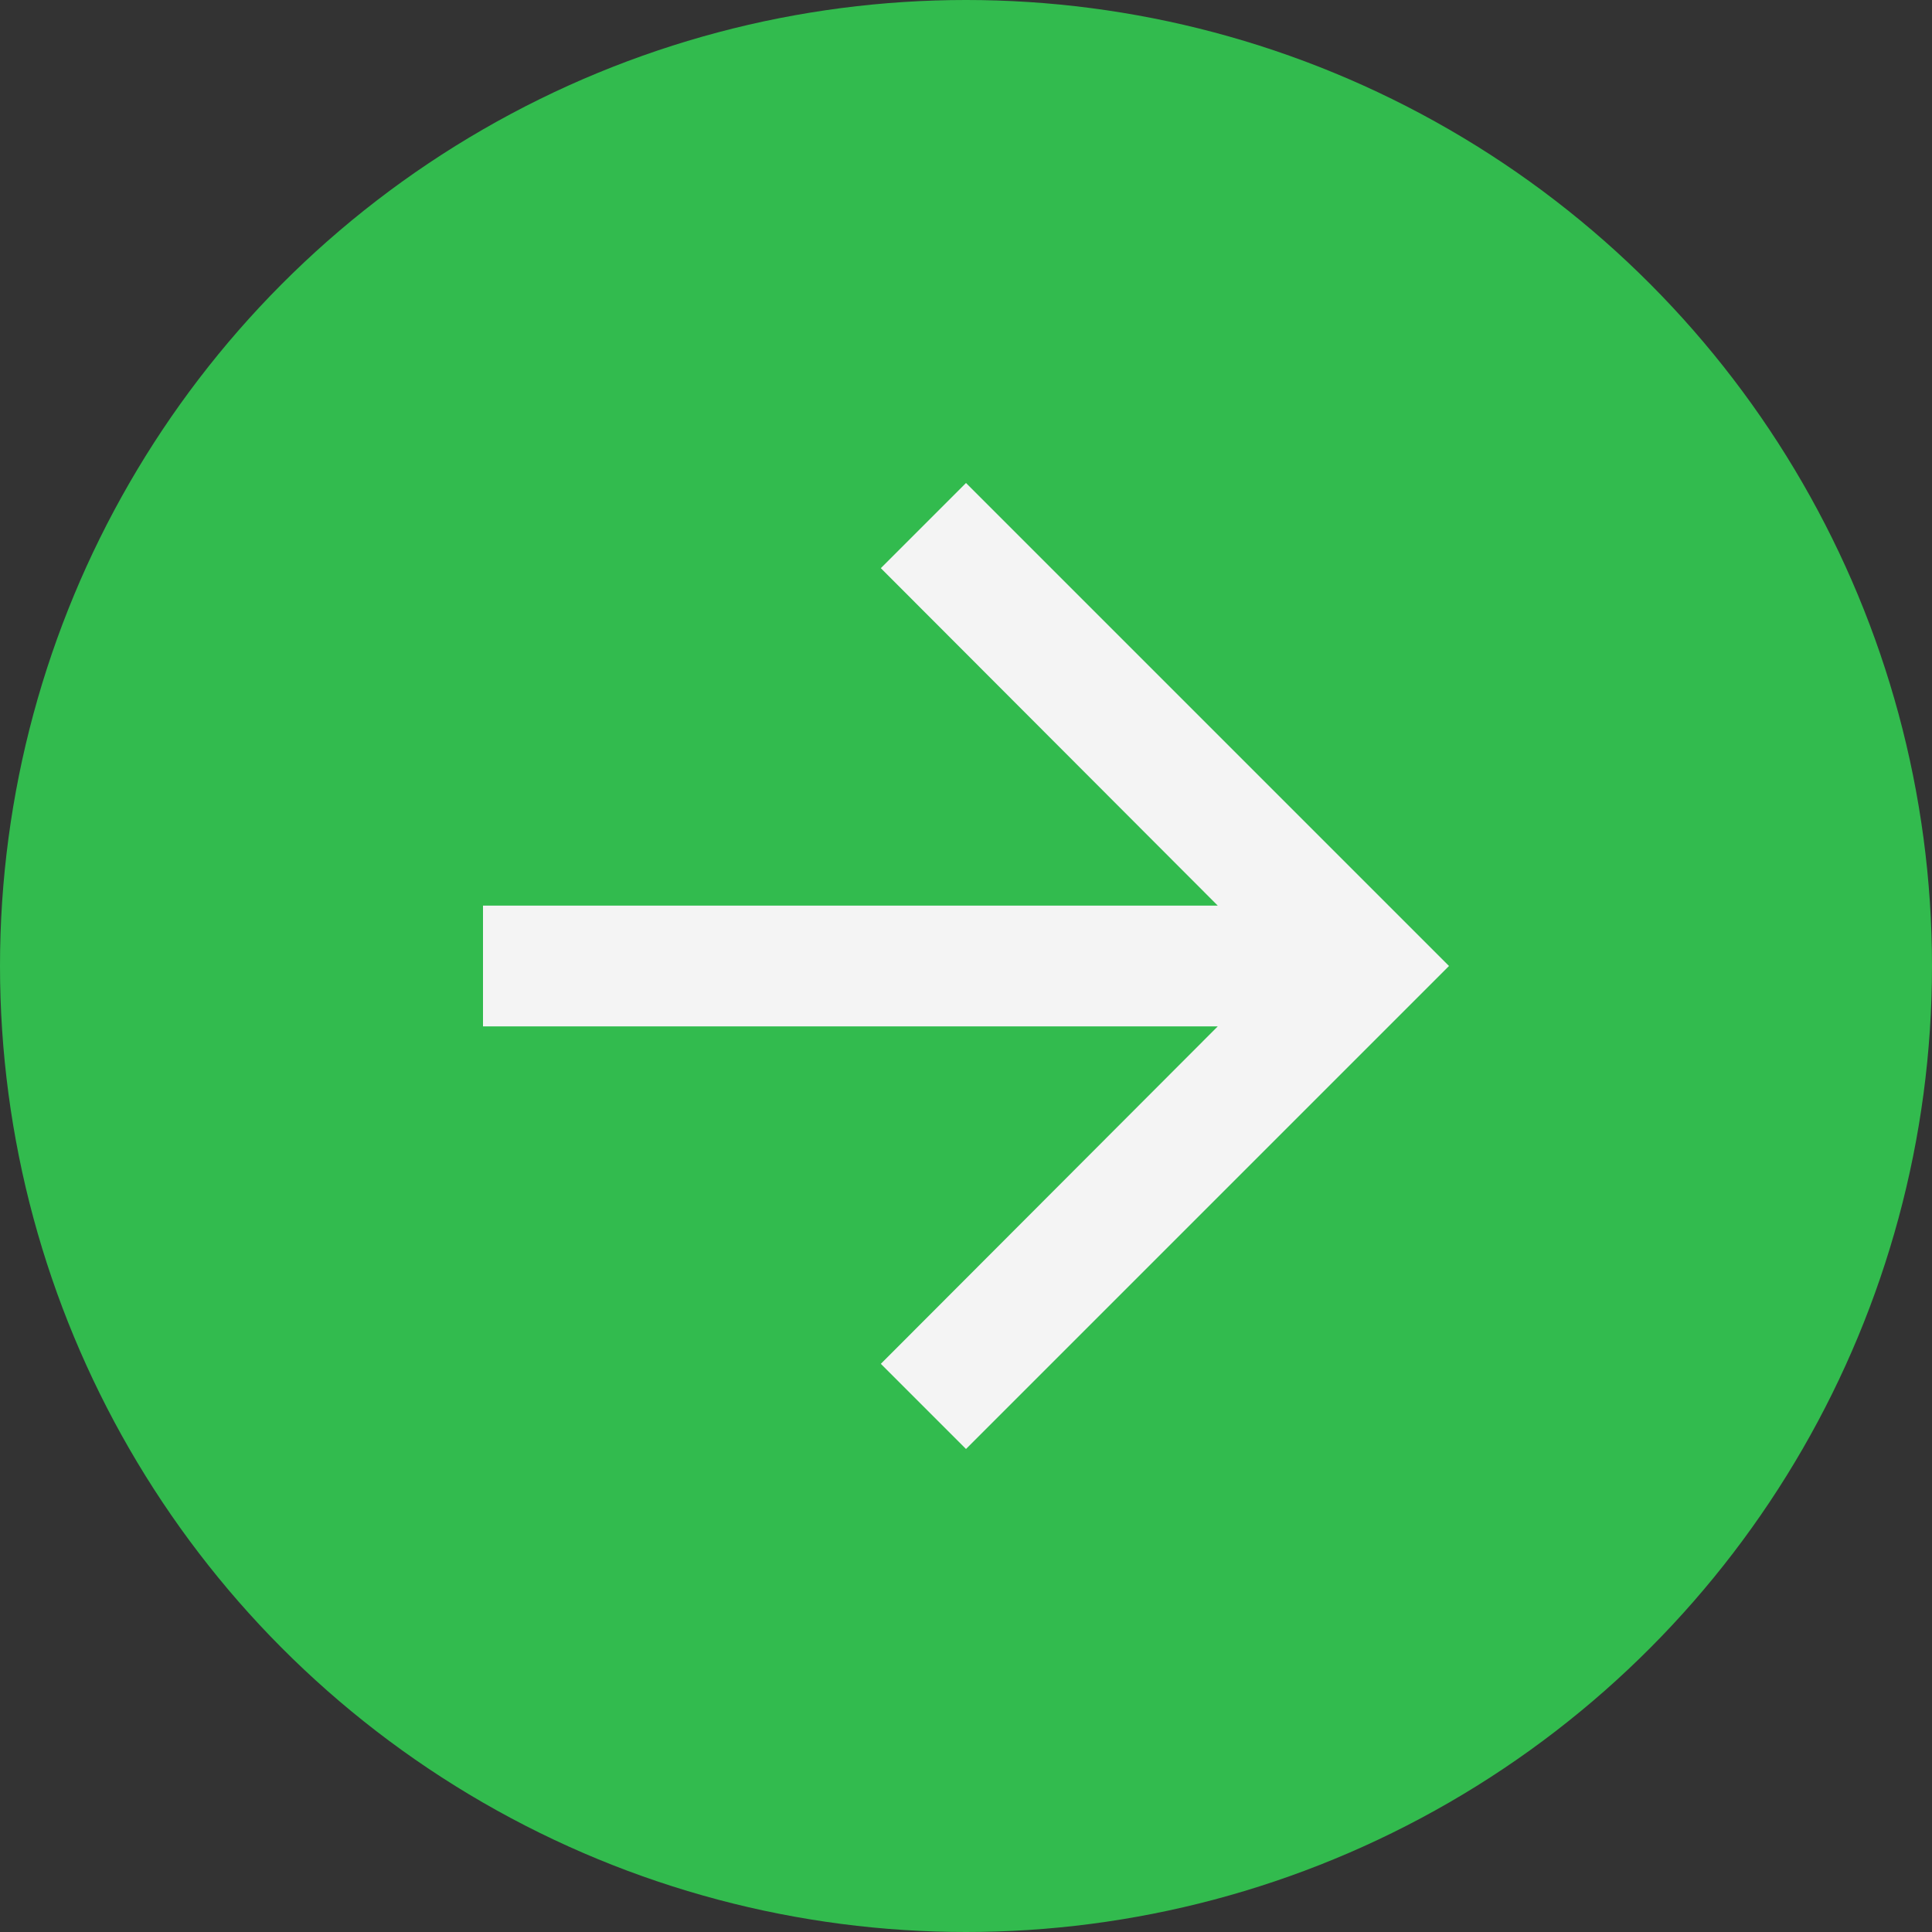 <svg width="25" height="25" viewBox="0 0 25 25" fill="none" xmlns="http://www.w3.org/2000/svg">
<rect x="0" y="0" width="25" height="25" fill="#333333" stroke="none"/>
<circle cx="12.5" cy="12.5" r="12.5" fill="#32BB4E"/>
<path d="M12.5 6.25L11.398 7.352L15.758 11.719H6.25V13.281H15.758L11.398 17.648L12.5 18.75L18.75 12.5L12.5 6.25Z" fill="#F4F4F4"/>
</svg>
